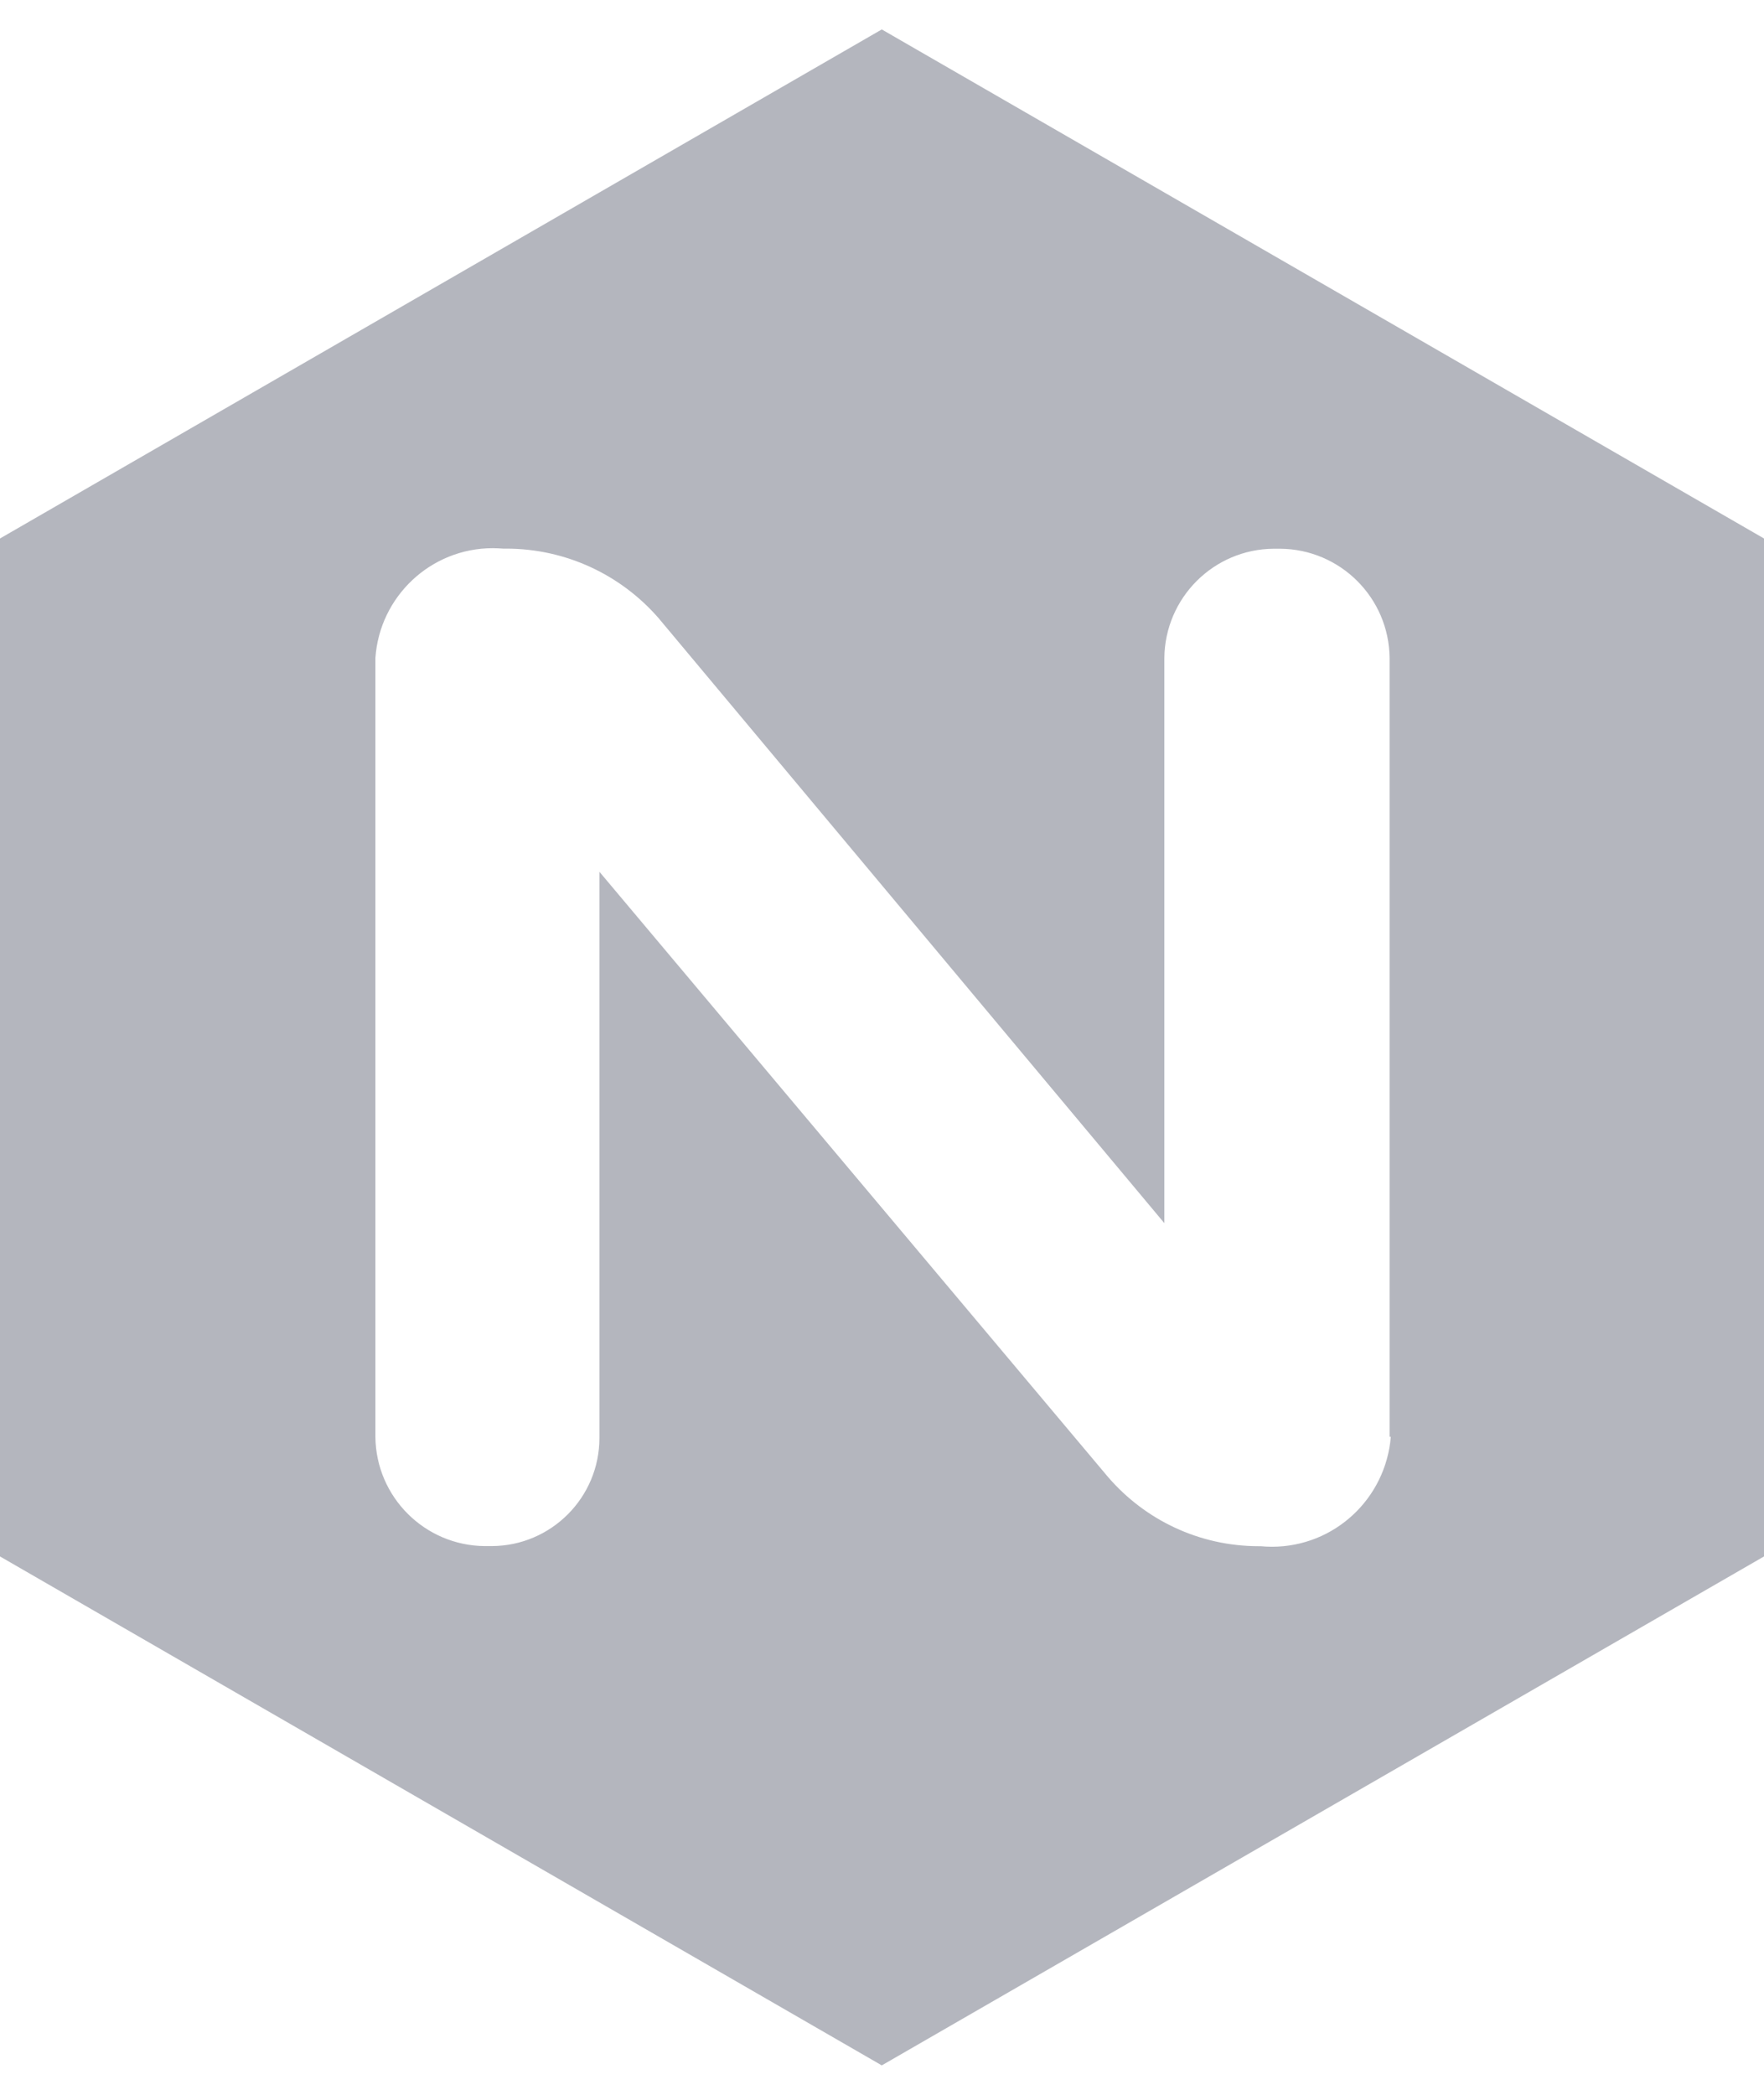 <svg width="16" height="19" viewBox="0 0 16 19" fill="none" xmlns="http://www.w3.org/2000/svg">
<path d="M7.998 0.267L0 4.884V14.117L7.998 18.733L16 14.117V4.884L7.998 0.267ZM12.615 13.032C12.569 13.592 12.104 14.029 11.536 14.029C11.501 14.029 11.467 14.027 11.434 14.024H11.438C11.432 14.024 11.425 14.024 11.418 14.024C10.874 14.024 10.386 13.783 10.056 13.403L10.054 13.401L5.437 7.907V13.031V13.042C5.437 13.582 5 14.021 4.46 14.023H4.398C3.852 14.019 3.41 13.577 3.405 13.032V5.968C3.443 5.411 3.906 4.972 4.47 4.972C4.501 4.972 4.533 4.974 4.563 4.976H4.56H4.59C5.137 4.976 5.63 5.216 5.966 5.598L5.968 5.6L10.561 11.094V5.969C10.566 5.423 11.007 4.981 11.553 4.977H11.611C12.158 4.981 12.599 5.423 12.604 5.968V13.032L12.615 13.032Z" fill="#B4B6BE"/>
</svg>
